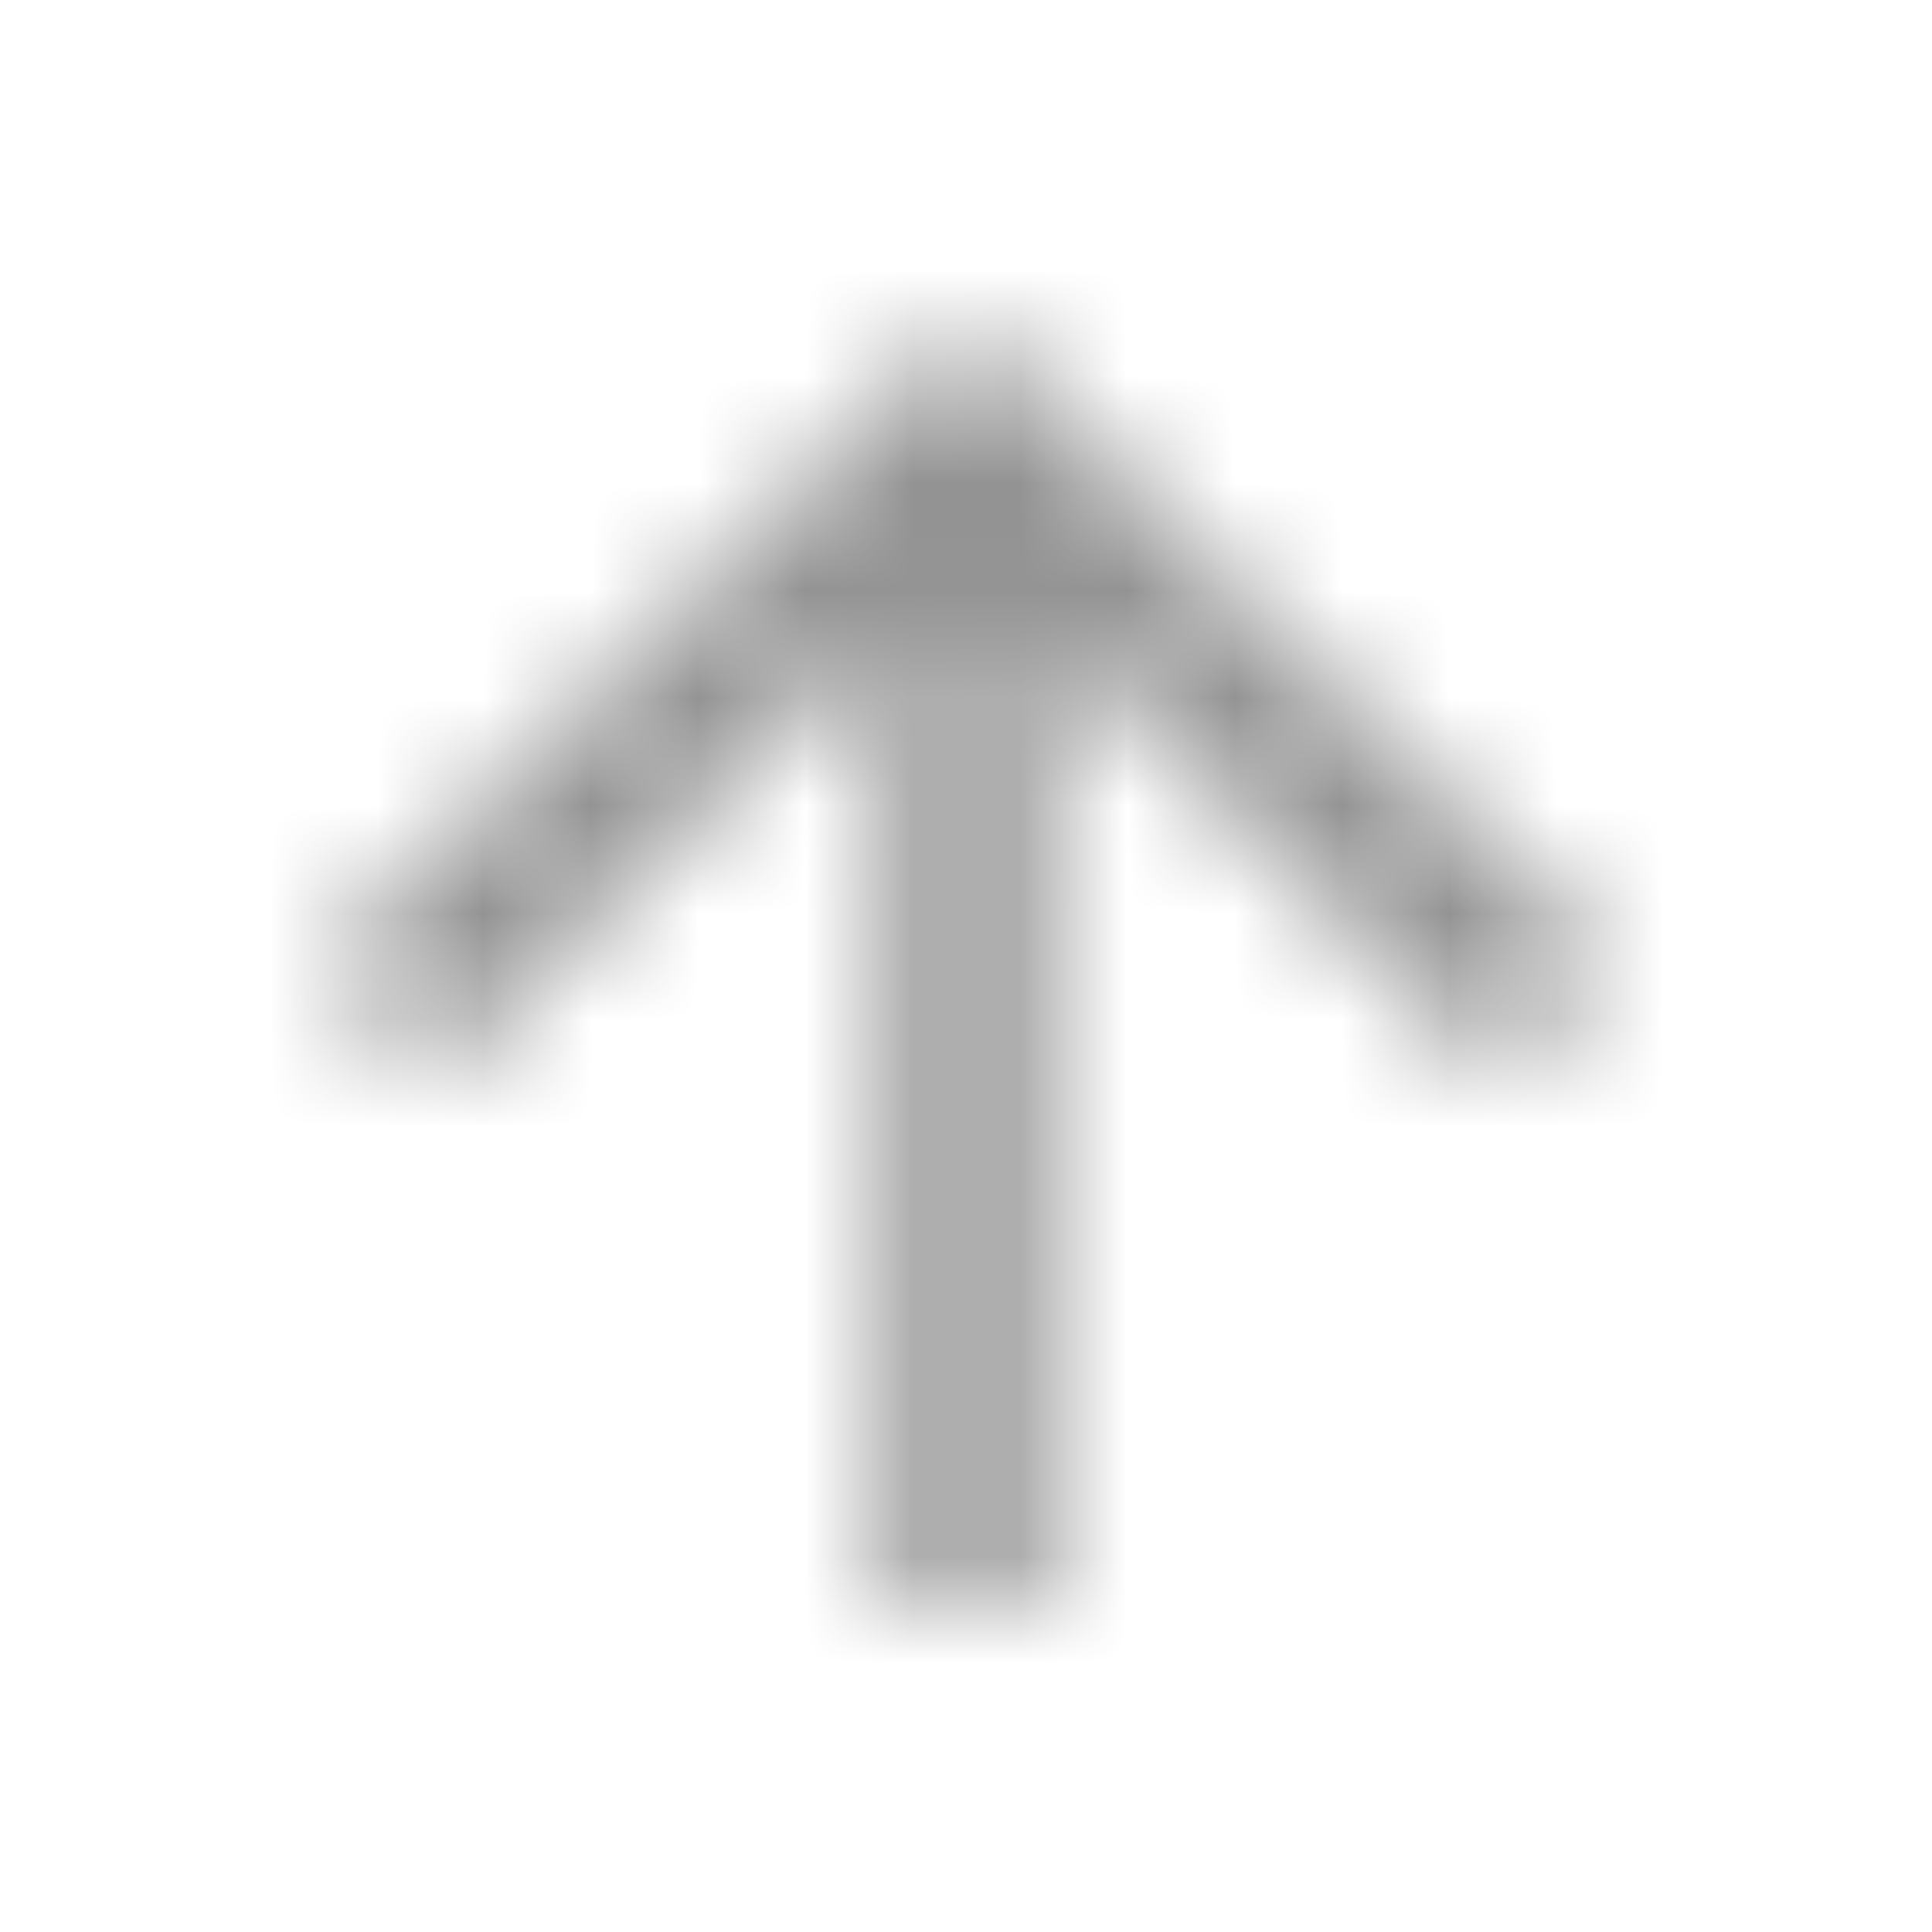 <svg width="18" height="18" viewBox="0 0 18 18" fill="none" xmlns="http://www.w3.org/2000/svg">
<mask id="mask0" mask-type="alpha" maskUnits="userSpaceOnUse" x="3" y="3" width="13" height="13">
<path d="M3 9L4.058 10.057L8.25 5.872L8.25 15L9.75 15L9.75 5.872L13.943 10.057L15 9L9 3L3 9Z" fill="white"/>
</mask>
<g mask="url(#mask0)">
<path fill-rule="evenodd" clip-rule="evenodd" d="M0 18L-7.86805e-07 0L18 -7.86805e-07L18 18L0 18Z" fill="#939393"/>
</g>
</svg>
